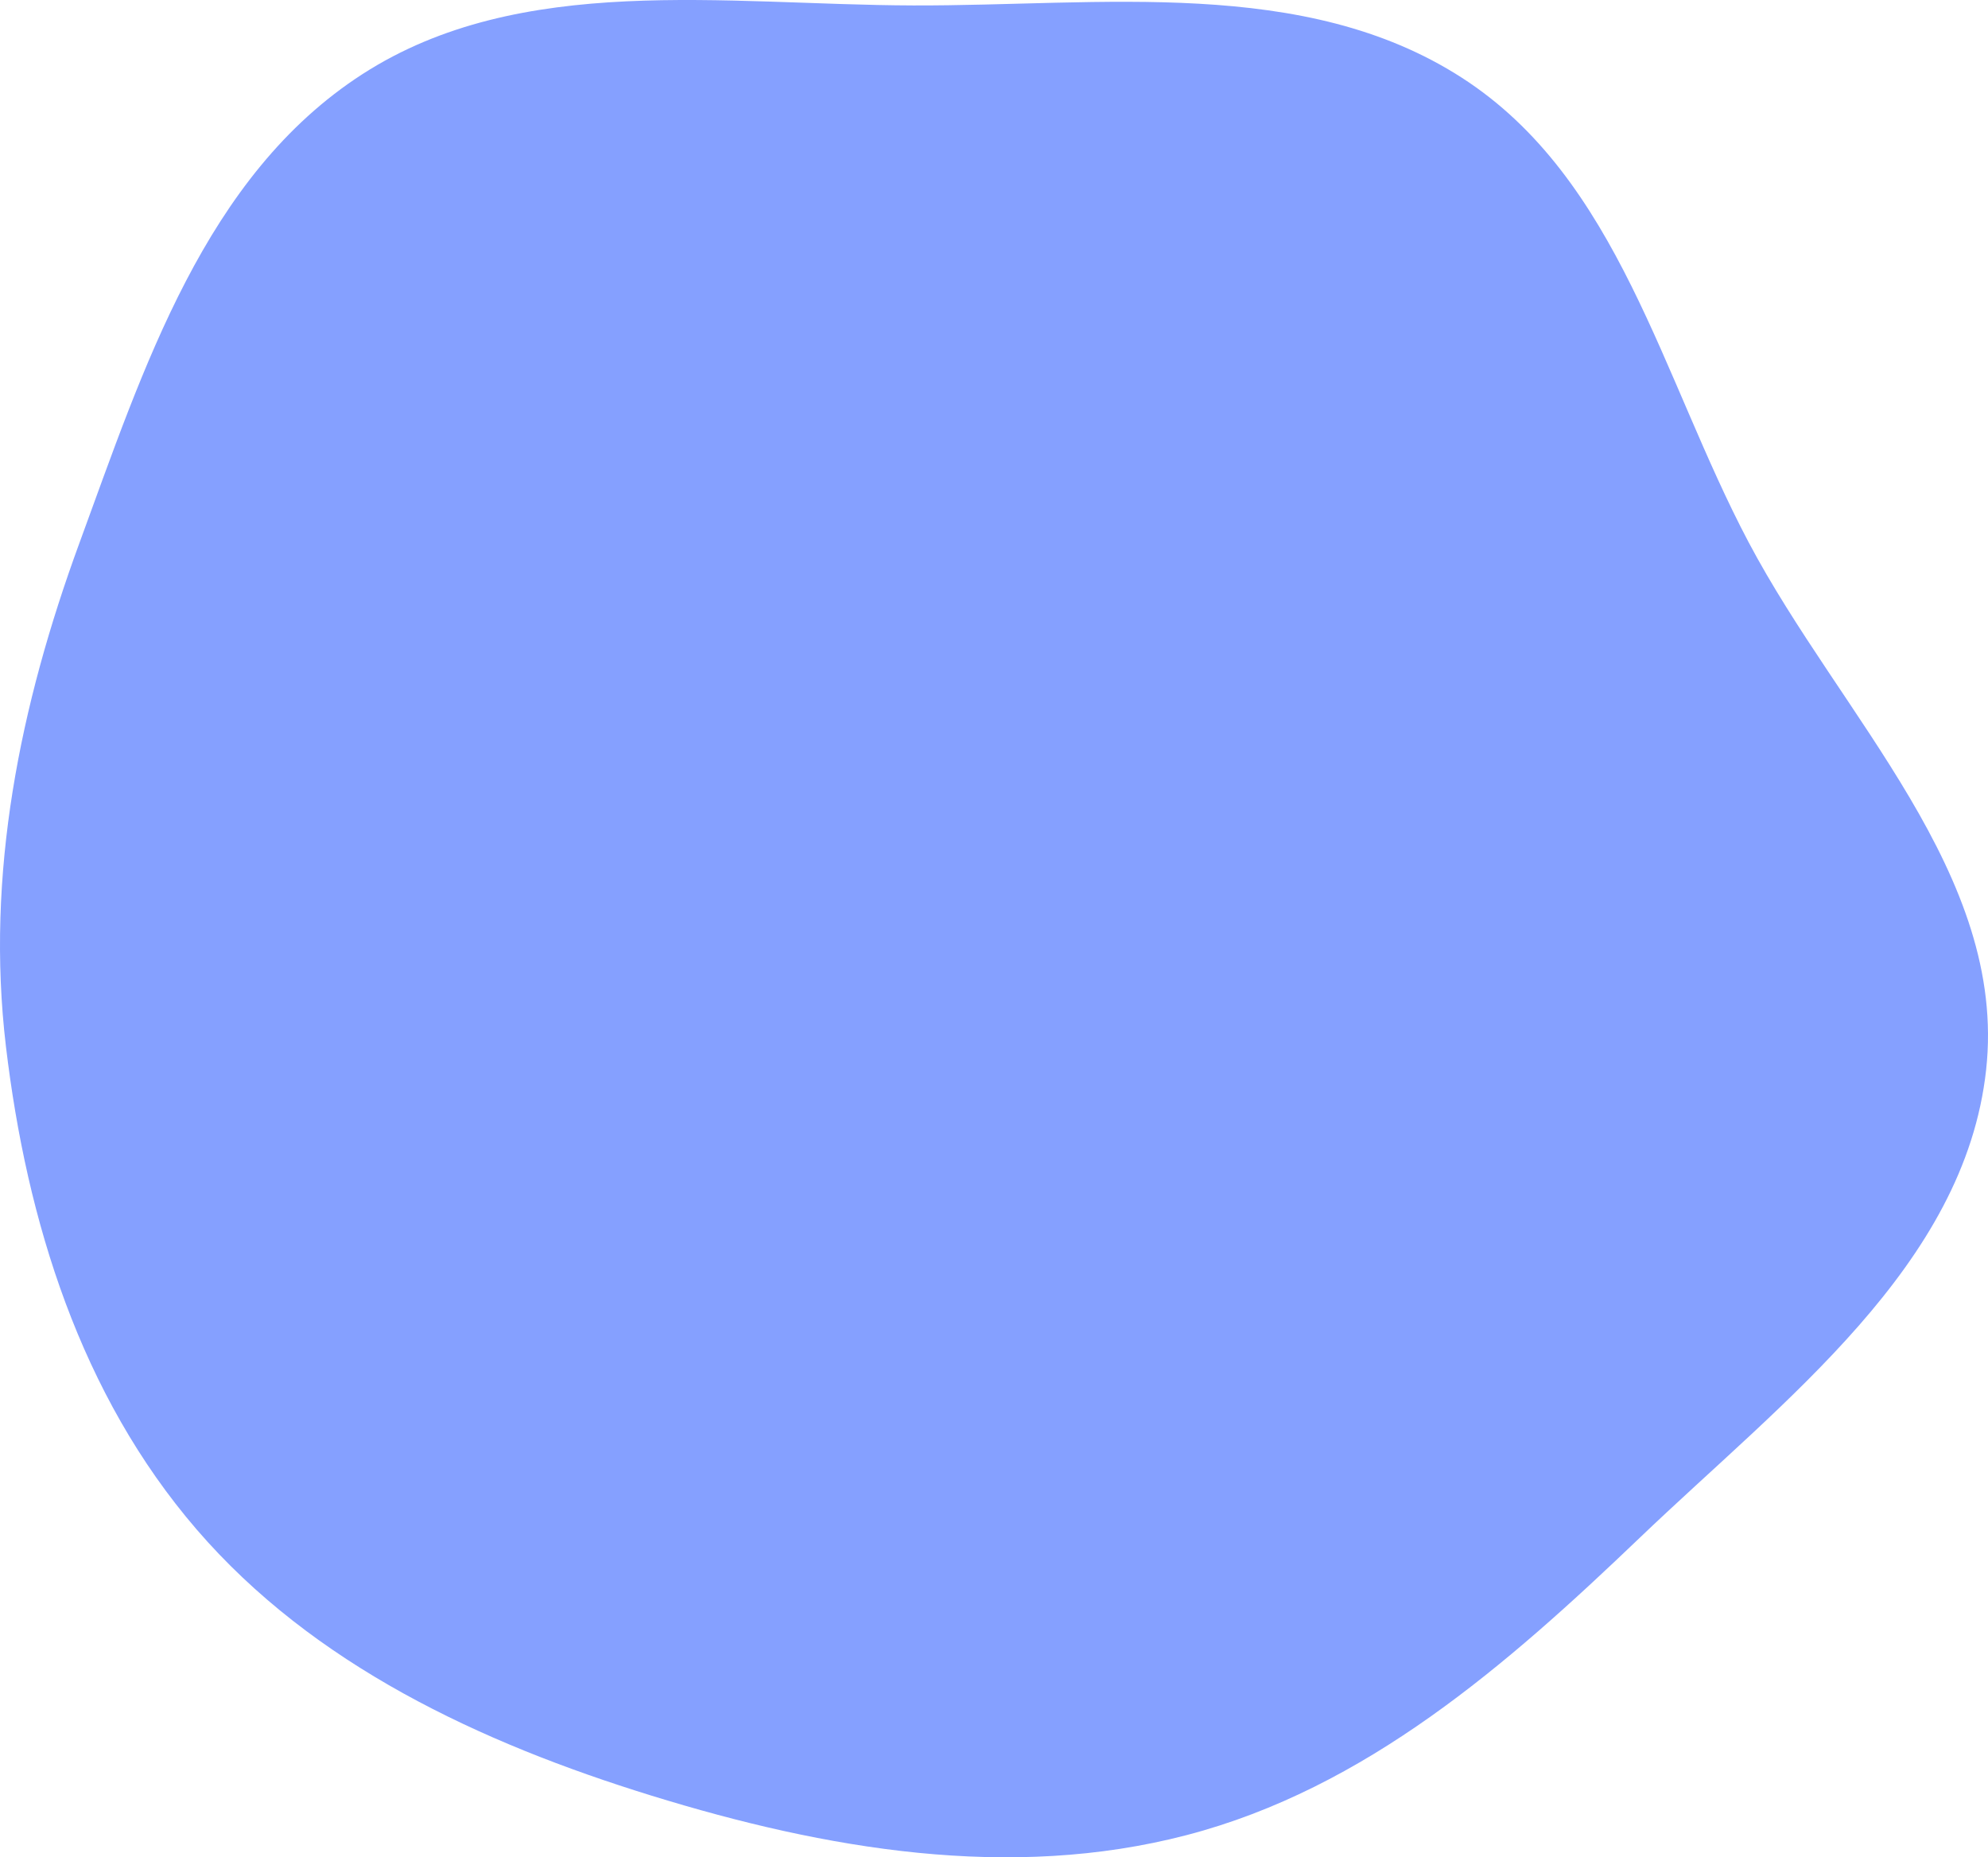 <svg width="653" height="610" viewBox="0 0 653 610" fill="none" xmlns="http://www.w3.org/2000/svg">
<g clip-path="url(#clip0_6_26)">
<path fill-rule="evenodd" clip-rule="evenodd" d="M299.945 1.787C361.766 1.98 428.275 -7.808 480.054 25.452C531.741 58.652 545.841 124.141 574.343 178.042C604.595 235.253 659.401 287.224 652.387 351.356C645.349 415.713 585.71 459.975 538.576 505.088C494.951 546.842 448.574 587.376 389.767 602.714C331.795 617.835 271.213 607.418 213.989 589.749C157.564 572.327 102.833 546.71 64.573 502.306C26.525 458.146 8.773 401.171 1.944 343.649C-4.758 287.196 6.494 231.748 26.105 178.293C47.136 120.969 67.311 57.699 119.096 24.32C170.989 -9.128 237.926 1.592 299.945 1.787Z" fill="#85A0FF"/>
</g>
<defs>
<clipPath id="clip0_6_26">
<rect width="653" height="610" fill="white"/>
</clipPath>
</defs>
</svg>
